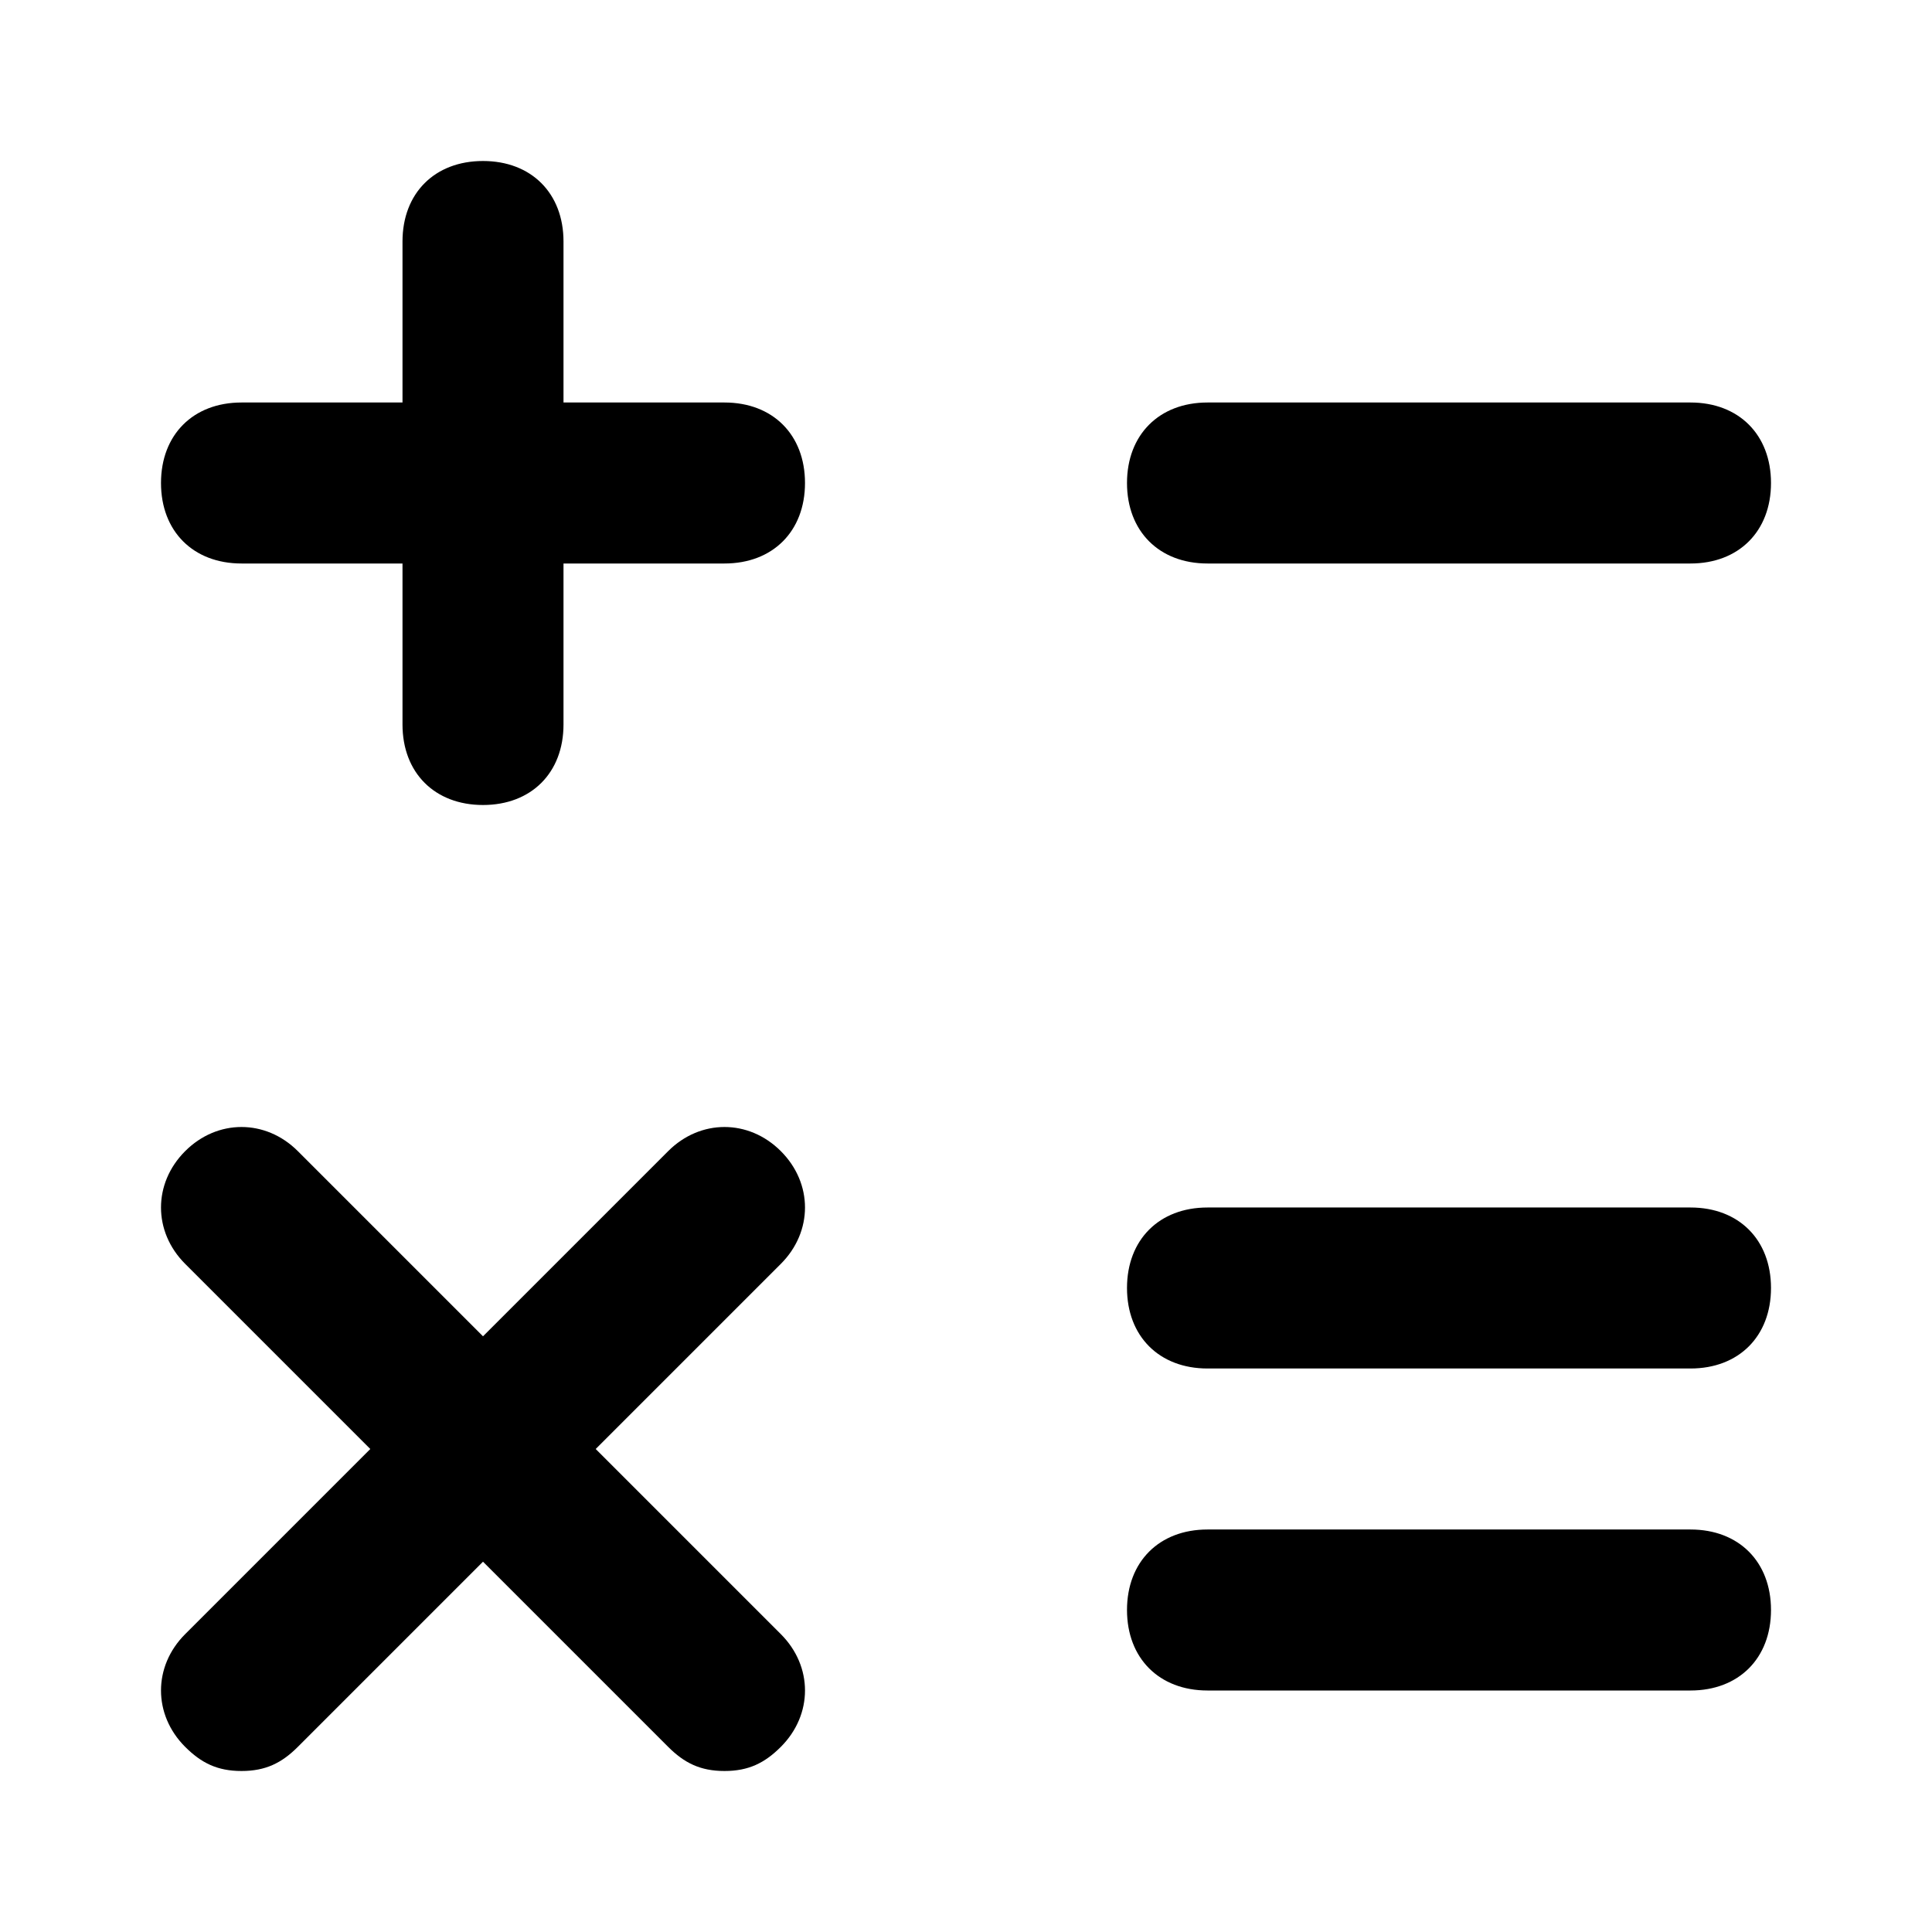 <?xml version="1.0" encoding="utf-8"?>
<!-- Generator: Adobe Illustrator 19.1.0, SVG Export Plug-In . SVG Version: 6.00 Build 0)  -->
<!DOCTYPE svg PUBLIC "-//W3C//DTD SVG 1.1//EN" "http://www.w3.org/Graphics/SVG/1.1/DTD/svg11.dtd">
<svg version="1.1" id="Layer_1" xmlns="http://www.w3.org/2000/svg" xmlns:xlink="http://www.w3.org/1999/xlink" x="0px" y="0px"
	 width="24px" height="24px" viewBox="0 0 24 24" enable-background="new 0 0 24 24" xml:space="preserve">
<path d="M3,7h2v2c0,0.6,0.4,1,1,1s1-0.4,1-1V7h2c0.6,0,1-0.4,1-1S9.6,5,9,5H7V3c0-0.6-0.4-1-1-1S5,2.4,5,3v2H3C2.4,5,2,5.4,2,6
	S2.4,7,3,7z"/>
<path d="M2.3,21.7C2.5,21.9,2.7,22,3,22s0.5-0.1,0.7-0.3L6,19.4l2.3,2.3C8.5,21.9,8.7,22,9,22s0.5-0.1,0.7-0.3c0.4-0.4,0.4-1,0-1.4
	L7.4,18l2.3-2.3c0.4-0.4,0.4-1,0-1.4s-1-0.4-1.4,0L6,16.6l-2.3-2.3c-0.4-0.4-1-0.4-1.4,0s-0.4,1,0,1.4L4.6,18l-2.3,2.3
	C1.9,20.7,1.9,21.3,2.3,21.7z"/>
<path d="M15,7h6c0.6,0,1-0.4,1-1s-0.4-1-1-1h-6c-0.6,0-1,0.4-1,1S14.4,7,15,7z"/>
<path d="M15,17h6c0.6,0,1-0.4,1-1s-0.4-1-1-1h-6c-0.6,0-1,0.4-1,1S14.4,17,15,17z"/>
<path d="M15,21h6c0.6,0,1-0.4,1-1s-0.4-1-1-1h-6c-0.6,0-1,0.4-1,1S14.4,21,15,21z"/>
</svg>
